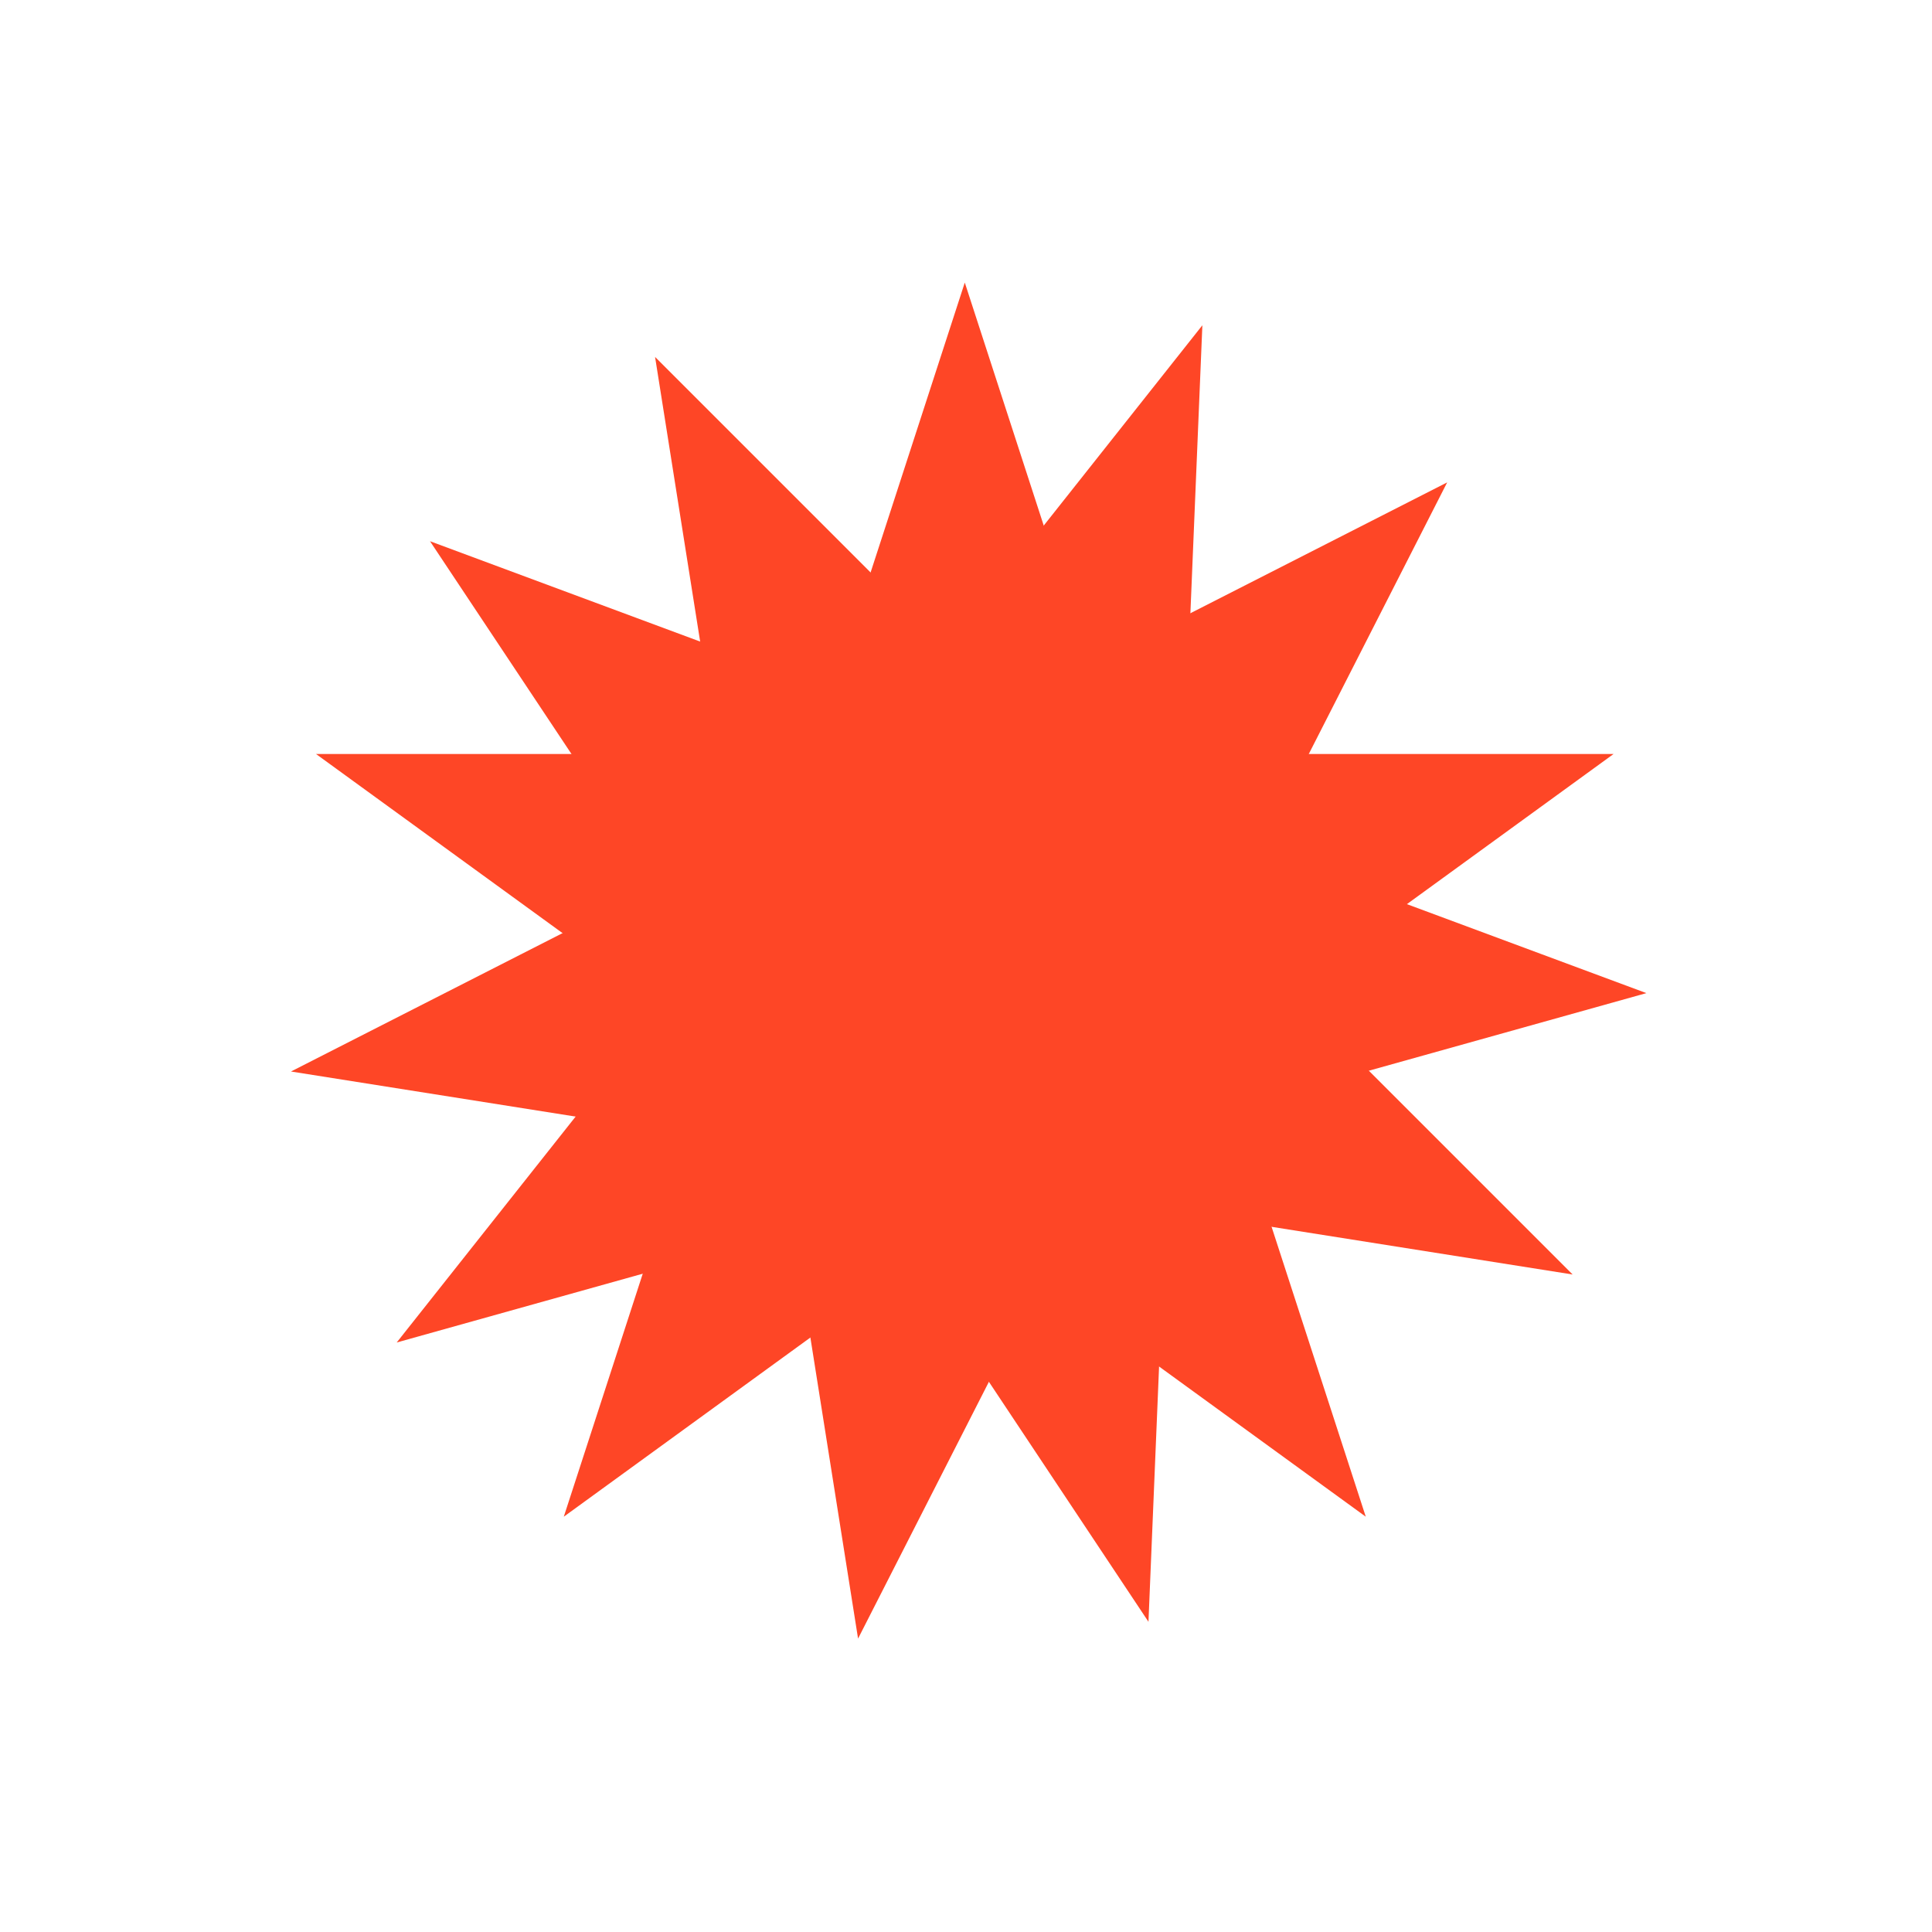<svg width="354" height="354" viewBox="0 0 354 354" fill="none" xmlns="http://www.w3.org/2000/svg">
<path d="M176.777 51.777L204.841 138.15H295.659L222.186 191.531L250.25 277.904L176.777 224.522L103.304 277.904L131.368 191.531L57.895 138.15H148.713L176.777 51.777Z" fill="#FE4626"/>
<path d="M265.165 88.388L223.935 169.308L288.153 233.526L198.453 219.318L157.223 300.238L143.016 210.538L53.316 196.331L134.235 155.101L120.028 65.401L184.246 129.619L265.165 88.388Z" fill="#FE4626"/>
<path d="M301.669 181.969L214.205 206.421L210.433 297.161L160.15 221.534L72.686 245.986L129.073 174.794L78.789 99.166L163.922 130.794L220.309 59.602L216.537 150.341L301.669 181.969Z" fill="#FE4626"/>
</svg>
